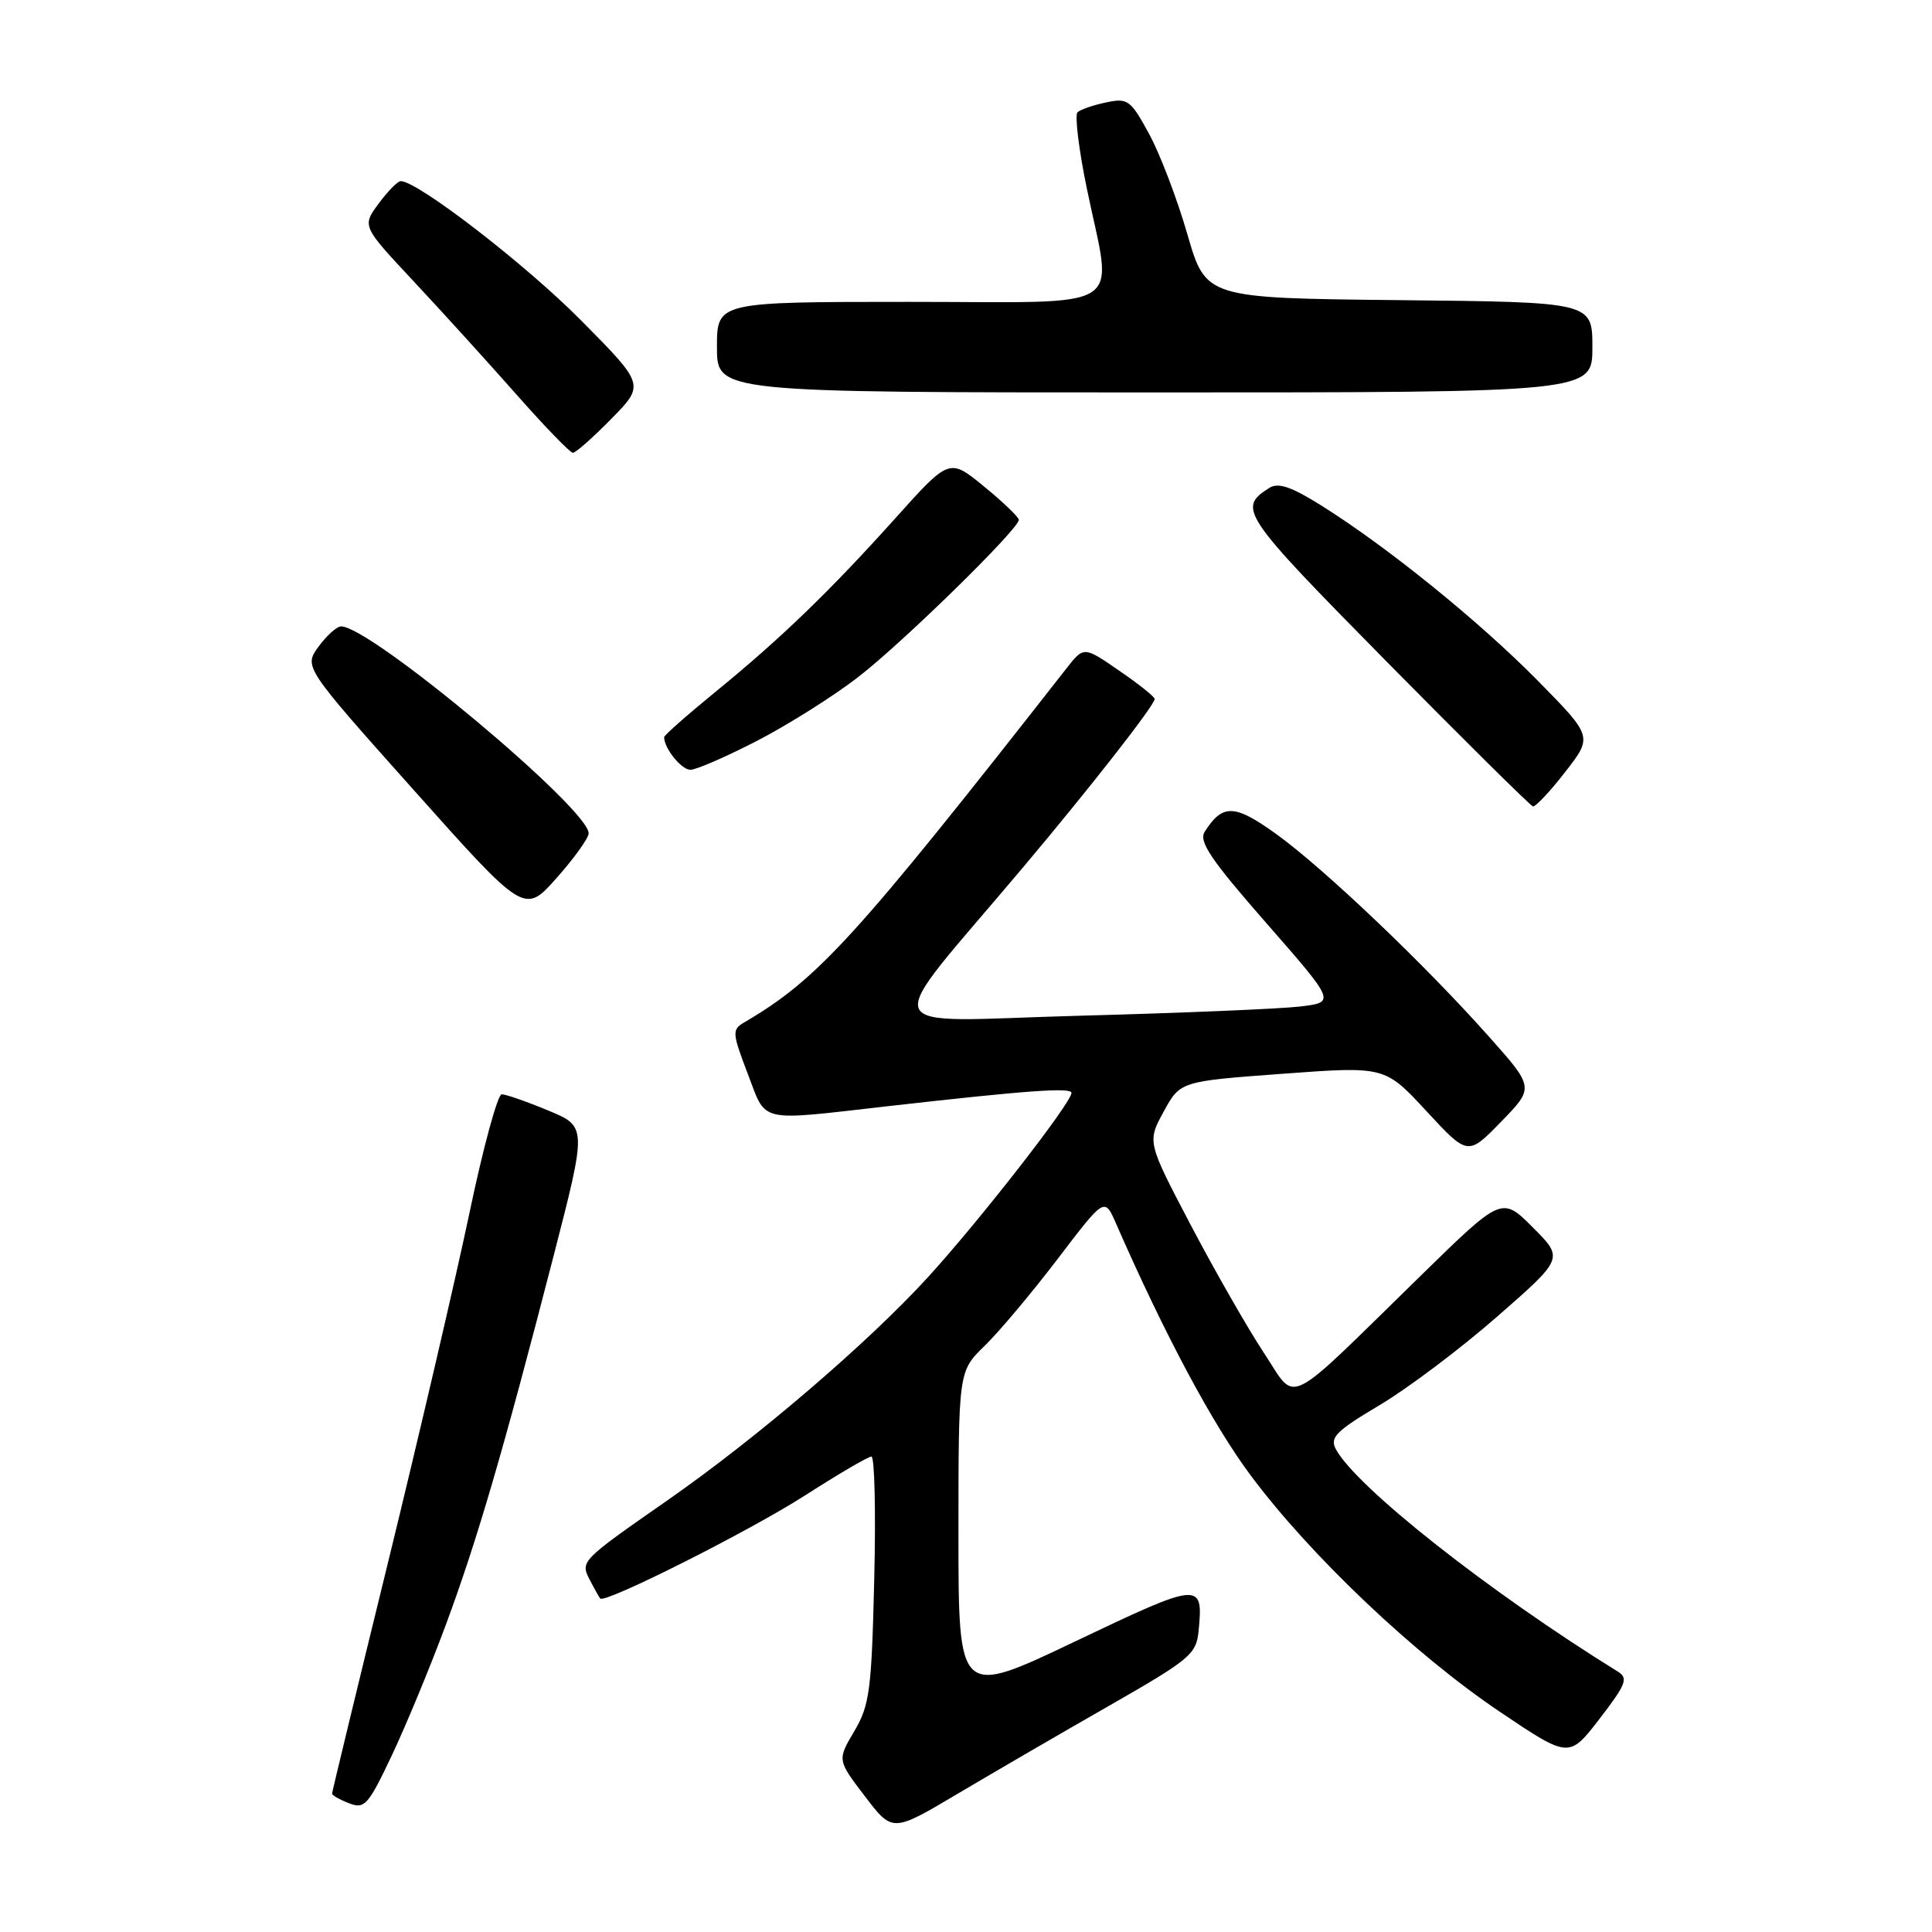 <?xml version="1.0" encoding="UTF-8" standalone="no"?>
<!DOCTYPE svg PUBLIC "-//W3C//DTD SVG 1.1//EN" "http://www.w3.org/Graphics/SVG/1.1/DTD/svg11.dtd" >
<svg xmlns="http://www.w3.org/2000/svg" xmlns:xlink="http://www.w3.org/1999/xlink" version="1.1" viewBox="0 0 256 256">
 <g >
 <path fill="currentColor"
d=" M 147.00 226.00 C 157.70 219.88 158.52 219.19 158.82 216.11 C 159.46 209.53 159.12 209.56 142.54 217.46 C 127.00 224.88 127.00 224.88 127.00 203.29 C 127.00 181.70 127.00 181.70 130.47 178.33 C 132.38 176.48 136.73 171.29 140.15 166.81 C 146.36 158.65 146.36 158.65 147.86 162.08 C 154.32 176.84 160.68 188.74 165.73 195.51 C 173.65 206.14 187.49 219.26 198.75 226.83 C 207.91 232.99 207.91 232.99 211.95 227.75 C 215.47 223.18 215.78 222.37 214.38 221.50 C 197.29 210.92 179.69 197.03 177.00 192.01 C 176.18 190.47 177.05 189.61 182.80 186.19 C 186.52 183.98 193.54 178.70 198.39 174.45 C 207.21 166.74 207.21 166.74 203.11 162.64 C 199.00 158.53 199.00 158.53 188.25 169.04 C 169.85 187.02 171.94 185.99 167.49 179.29 C 165.39 176.12 161.04 168.52 157.83 162.42 C 152.00 151.31 152.00 151.31 154.19 147.30 C 156.39 143.28 156.39 143.28 169.95 142.28 C 183.50 141.28 183.50 141.28 189.00 147.22 C 194.50 153.16 194.50 153.16 198.90 148.64 C 203.31 144.11 203.31 144.11 197.25 137.31 C 188.76 127.76 175.48 115.12 169.13 110.53 C 163.58 106.53 161.99 106.48 159.62 110.23 C 158.82 111.51 160.46 113.94 167.80 122.32 C 176.98 132.81 176.98 132.81 172.24 133.37 C 169.63 133.68 156.50 134.23 143.05 134.59 C 115.41 135.33 116.34 137.75 135.50 115.00 C 144.39 104.45 153.00 93.44 153.00 92.62 C 153.00 92.33 150.89 90.64 148.30 88.87 C 143.61 85.63 143.61 85.63 141.31 88.57 C 113.28 124.37 108.39 129.75 98.57 135.50 C 96.99 136.43 97.02 136.90 99.07 142.25 C 101.62 148.89 100.17 148.56 117.79 146.56 C 136.15 144.48 142.00 144.06 141.98 144.82 C 141.93 146.17 129.85 161.68 122.99 169.20 C 115.03 177.92 100.36 190.49 88.50 198.76 C 76.89 206.85 76.87 206.87 78.17 209.38 C 78.77 210.54 79.39 211.64 79.53 211.81 C 80.13 212.53 99.28 202.89 106.66 198.16 C 111.08 195.32 115.05 193.00 115.47 193.00 C 115.89 193.00 116.06 200.33 115.84 209.29 C 115.49 223.98 115.23 225.95 113.20 229.39 C 110.94 233.21 110.94 233.21 114.60 238.01 C 118.26 242.81 118.26 242.81 126.88 237.69 C 131.62 234.88 140.68 229.61 147.00 226.00 Z  M 59.07 215.31 C 63.22 204.12 66.67 192.33 73.36 166.39 C 77.77 149.27 77.77 149.27 72.62 147.14 C 69.78 145.96 67.02 145.00 66.48 145.00 C 65.94 145.01 64.01 152.09 62.20 160.75 C 60.38 169.41 55.54 190.17 51.45 206.89 C 47.35 223.60 44.00 237.45 44.00 237.67 C 44.00 237.89 45.01 238.46 46.25 238.94 C 48.31 239.74 48.78 239.22 51.89 232.66 C 53.76 228.72 56.99 220.92 59.07 215.31 Z  M 78.00 110.42 C 78.00 107.16 49.10 83.00 45.20 83.00 C 44.63 83.00 43.29 84.21 42.21 85.68 C 40.26 88.37 40.26 88.37 54.88 104.75 C 69.50 121.13 69.50 121.13 73.75 116.34 C 76.09 113.71 78.00 111.04 78.00 110.42 Z  M 207.39 102.30 C 211.05 97.60 211.05 97.60 203.78 90.21 C 196.02 82.34 183.93 72.54 175.14 67.02 C 171.13 64.50 169.38 63.90 168.21 64.64 C 163.94 67.34 164.44 68.09 183.67 87.60 C 194.03 98.10 202.78 106.76 203.12 106.85 C 203.46 106.93 205.38 104.89 207.39 102.30 Z  M 100.32 98.16 C 104.40 96.05 110.39 92.28 113.63 89.78 C 119.49 85.28 135.00 70.10 135.00 68.88 C 135.00 68.53 132.93 66.54 130.40 64.47 C 125.80 60.70 125.80 60.70 118.70 68.60 C 109.92 78.38 103.48 84.59 94.75 91.72 C 91.04 94.75 88.00 97.43 88.00 97.68 C 88.00 99.16 90.29 102.00 91.48 102.00 C 92.26 102.00 96.23 100.27 100.32 98.16 Z  M 81.01 55.49 C 85.44 50.98 85.44 50.98 76.97 42.43 C 69.68 35.06 55.35 24.00 53.10 24.00 C 52.70 24.00 51.38 25.34 50.17 26.98 C 47.97 29.96 47.97 29.96 54.77 37.23 C 58.51 41.23 64.65 47.99 68.41 52.25 C 72.17 56.51 75.55 60.00 75.91 60.00 C 76.28 60.00 78.58 57.97 81.01 55.49 Z  M 211.00 46.02 C 211.00 40.03 211.00 40.03 185.39 39.77 C 159.78 39.50 159.78 39.50 157.33 31.03 C 155.99 26.38 153.71 20.40 152.26 17.74 C 149.81 13.24 149.44 12.96 146.57 13.57 C 144.88 13.92 143.18 14.51 142.78 14.87 C 142.39 15.24 142.94 19.80 144.02 25.02 C 147.44 41.62 149.99 40.00 120.50 40.00 C 95.00 40.00 95.00 40.00 95.00 46.00 C 95.00 52.00 95.00 52.00 153.00 52.00 C 211.00 52.00 211.00 52.00 211.00 46.02 Z "/>
</g>
</svg>
